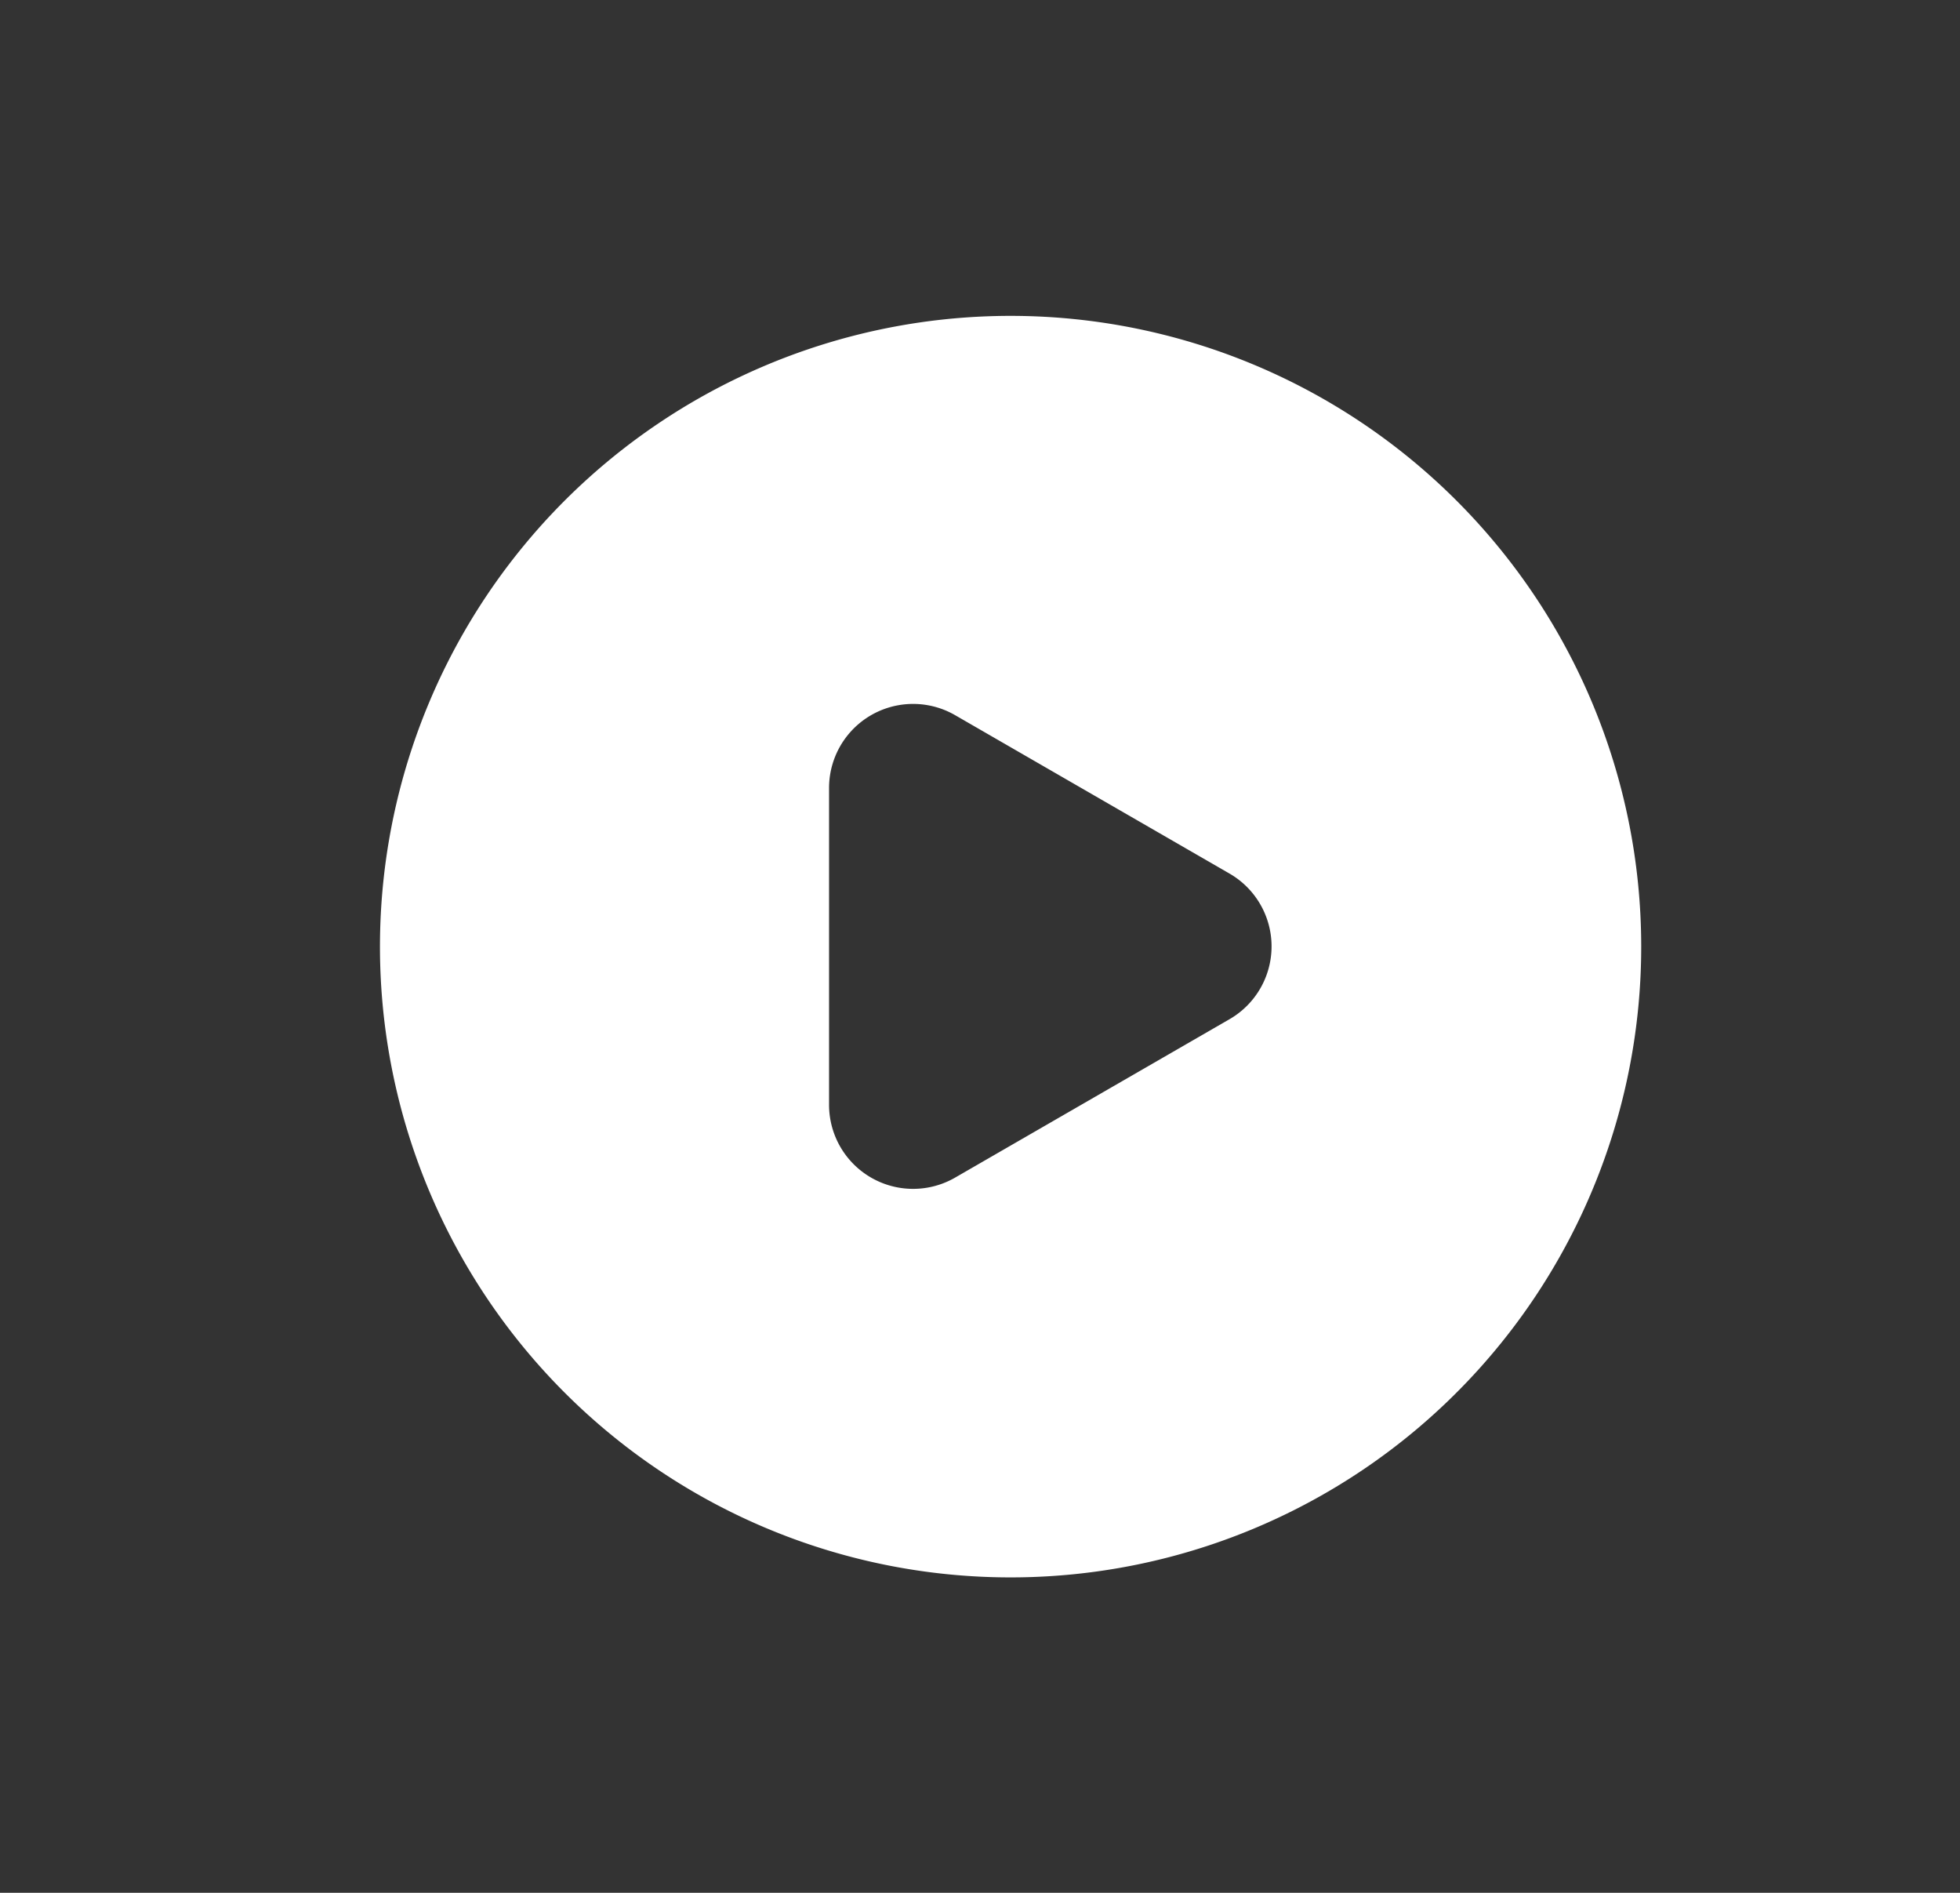 <svg id="레이어_1" data-name="레이어 1" xmlns="http://www.w3.org/2000/svg" viewBox="0 0 39.41 38.05"><rect x="0" y="0" width="39.41" height="38.05" fill="#333333" stroke="none"/><defs><style>.cls-1{fill:#fff;}</style></defs><path class="cls-1" d="M20.36,6.35A12.68,12.68,0,1,0,33,19,12.68,12.68,0,0,0,20.36,6.35Zm4.36,14.14-5.51,3.18a1.69,1.69,0,0,1-2.54-1.46V15.85a1.69,1.69,0,0,1,2.54-1.47l5.51,3.18A1.69,1.69,0,0,1,24.72,20.49Z"/></svg>